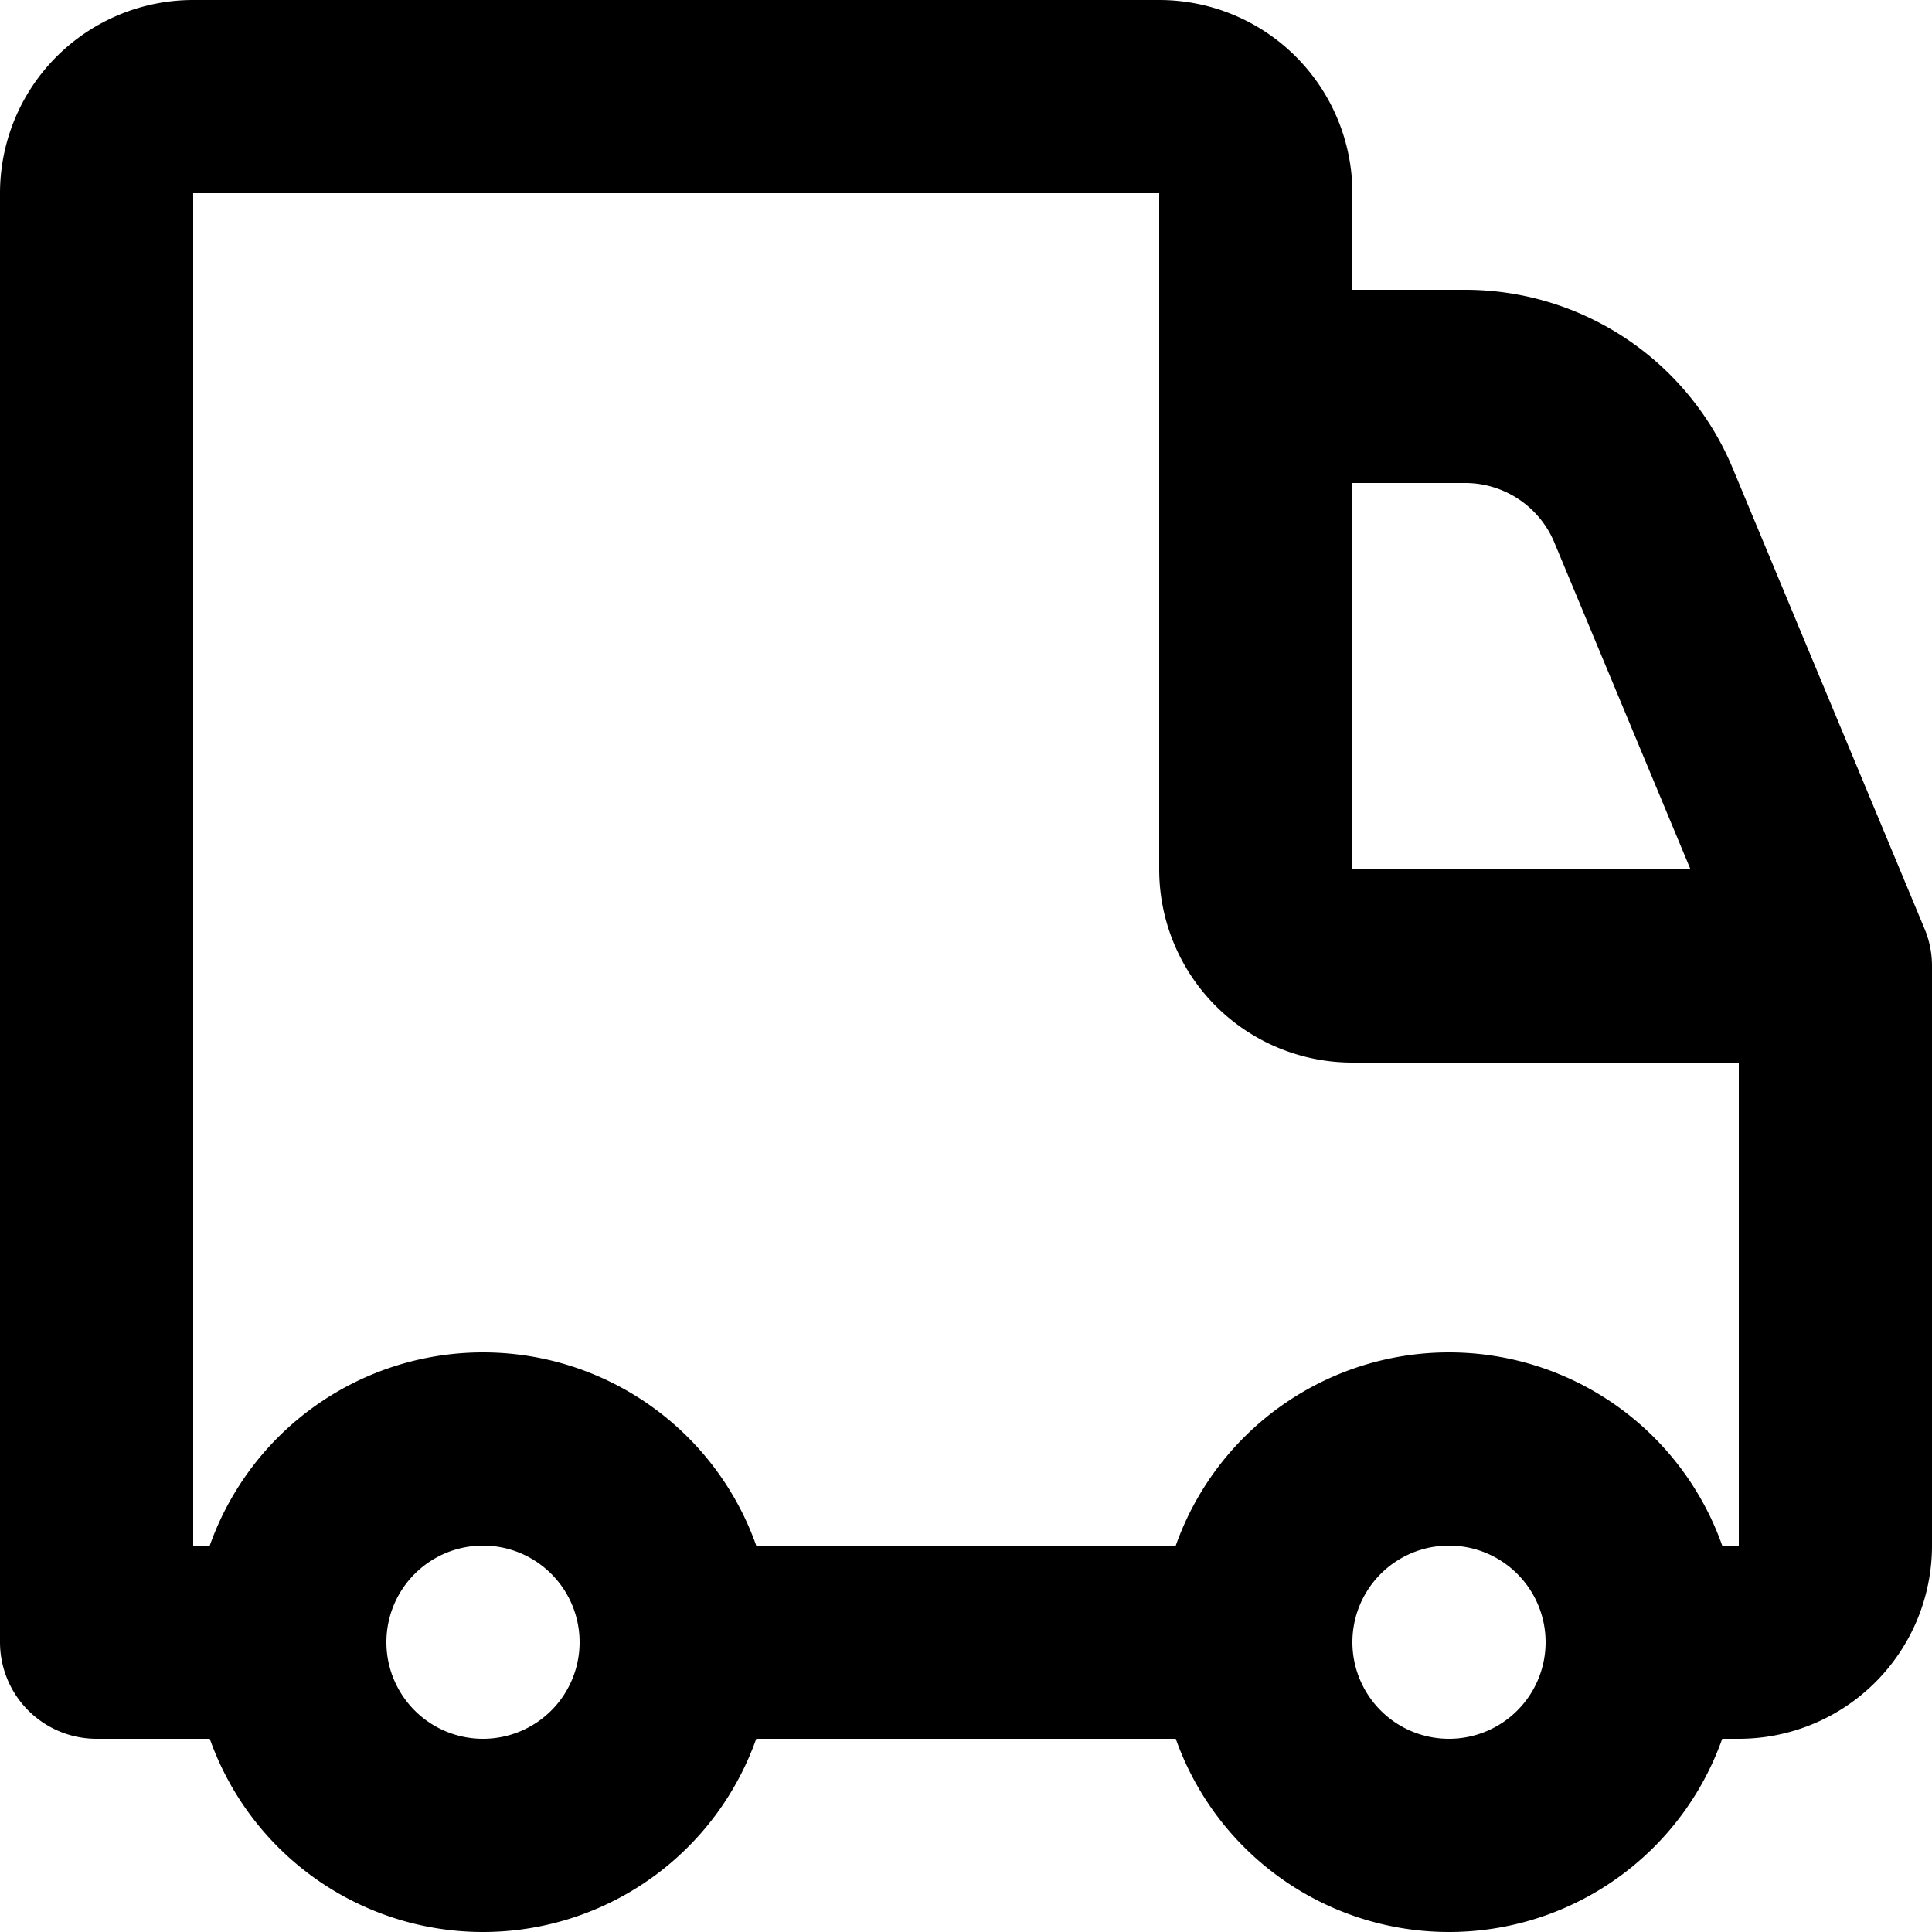 <svg xmlns="http://www.w3.org/2000/svg" width="20" height="20" fill="none" viewBox="0 0 20 20">
  <path stroke="#000" stroke-linecap="round" stroke-linejoin="round" stroke-width="2" d="m19 10-1.987-4.77A2 2 0 0 0 15.167 4H13m6 6v6a1 1 0 0 1-1 1h-1m2-7h-5a1 1 0 0 1-1-1V4m0 0V2a1 1 0 0 0-1-1H2a1 1 0 0 0-1 1v15h2m0 0a2 2 0 1 0 4 0m-4 0a2 2 0 1 1 4 0m6 0H7m6 0a2 2 0 1 0 4 0m-4 0a2 2 0 1 1 4 0"/>
</svg>
